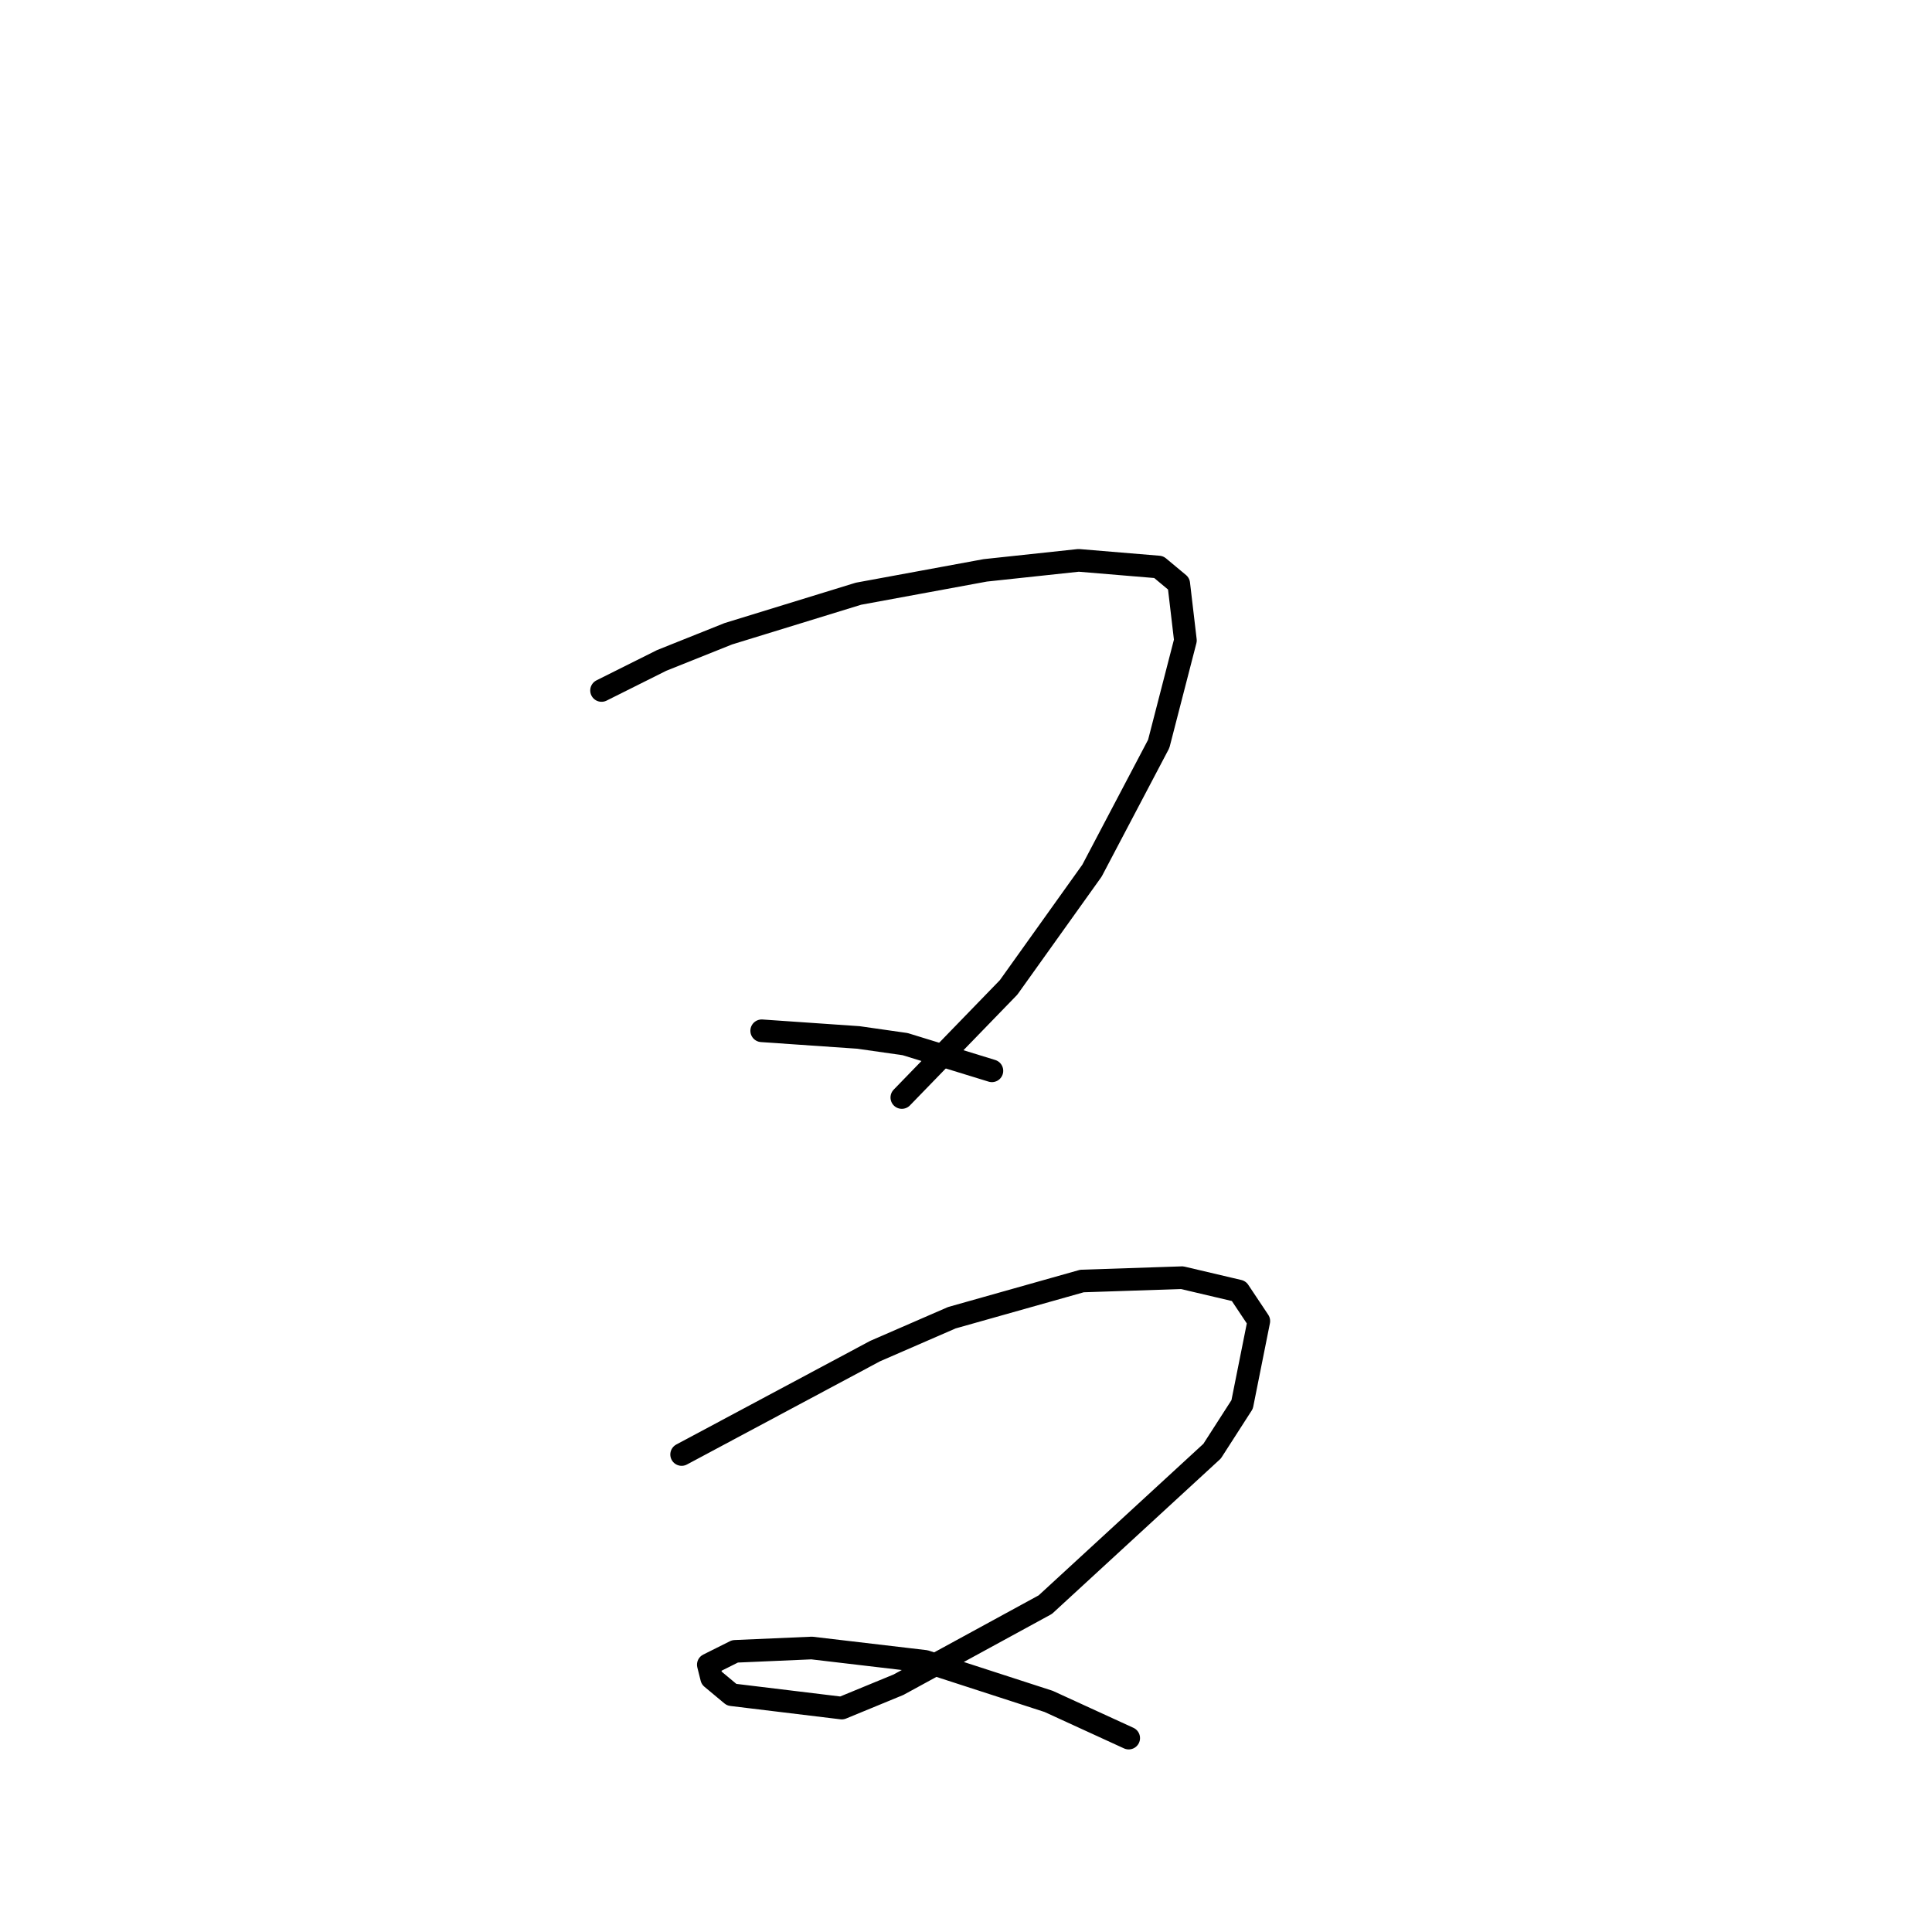 <?xml version="1.0" standalone="no"?>
    <svg width="256" height="256" xmlns="http://www.w3.org/2000/svg" version="1.1">
    <polyline stroke="black" stroke-width="3" stroke-linecap="round" fill="transparent" stroke-linejoin="round" points="79.709 91.491 87.667 87.513 96.508 83.976 113.75 78.671 130.549 75.576 142.927 74.25 153.537 75.134 156.19 77.345 157.074 84.86 153.537 98.565 144.696 115.364 133.644 130.837 119.497 145.426 119.497 145.426 " />
        <polyline stroke="black" stroke-width="3" stroke-linecap="round" fill="transparent" stroke-linejoin="round" points="100.929 136.584 113.75 137.468 119.939 138.353 131.433 141.889 131.433 141.889 " />
        <polyline stroke="black" stroke-width="3" stroke-linecap="round" fill="transparent" stroke-linejoin="round" points="90.319 192.729 115.96 179.025 126.128 174.604 143.369 169.741 156.632 169.299 164.147 171.067 166.8 175.046 164.59 186.098 160.611 192.287 138.506 212.623 119.055 223.233 111.539 226.328 96.95 224.559 94.298 222.349 93.856 220.581 97.392 218.812 107.56 218.37 122.591 220.139 138.949 225.444 149.559 230.307 149.559 230.307 " />
        </svg>